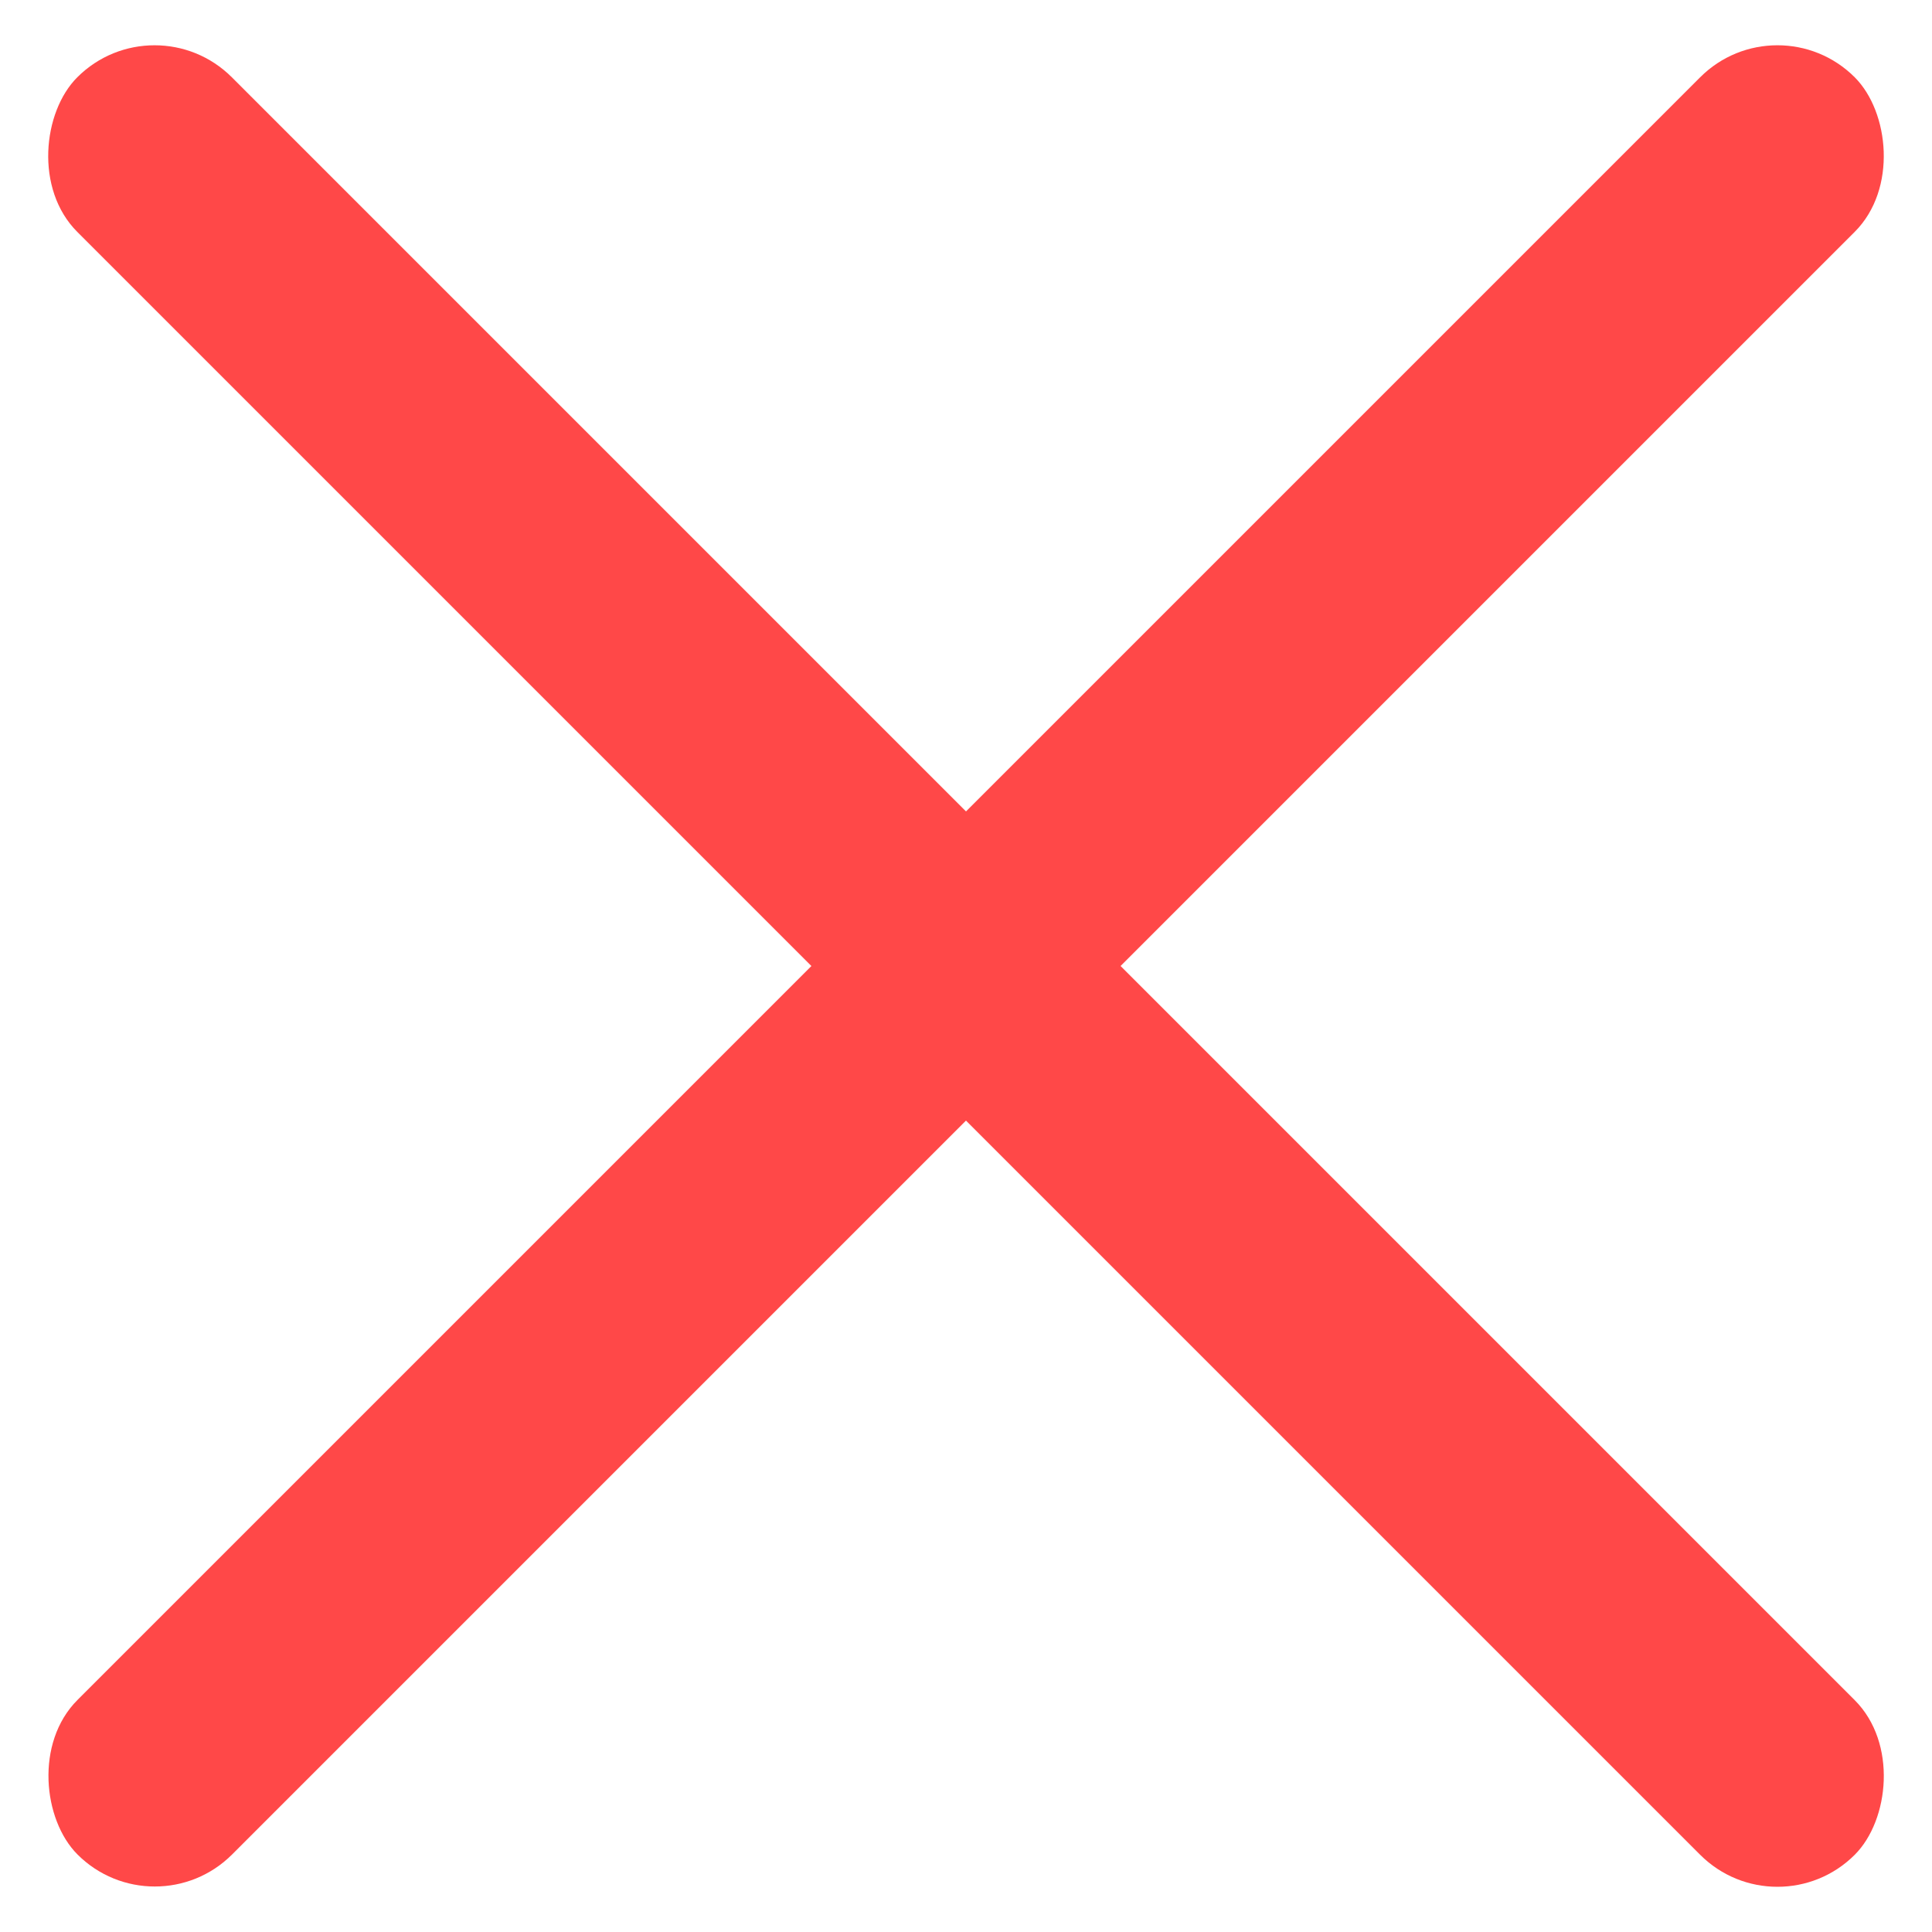 <svg width="19" height="19" viewBox="0 0 19 19" fill="none" xmlns="http://www.w3.org/2000/svg">
<rect x="1.52" width="24.721" height="2.15" rx="1.075" transform="rotate(45 1.52 0)" fill="#FF4848"/>
<rect width="24.721" height="2.15" rx="1.075" transform="matrix(-0.707 0.707 0.707 0.707 17.48 0)" fill="#FF4848"/>
</svg>
